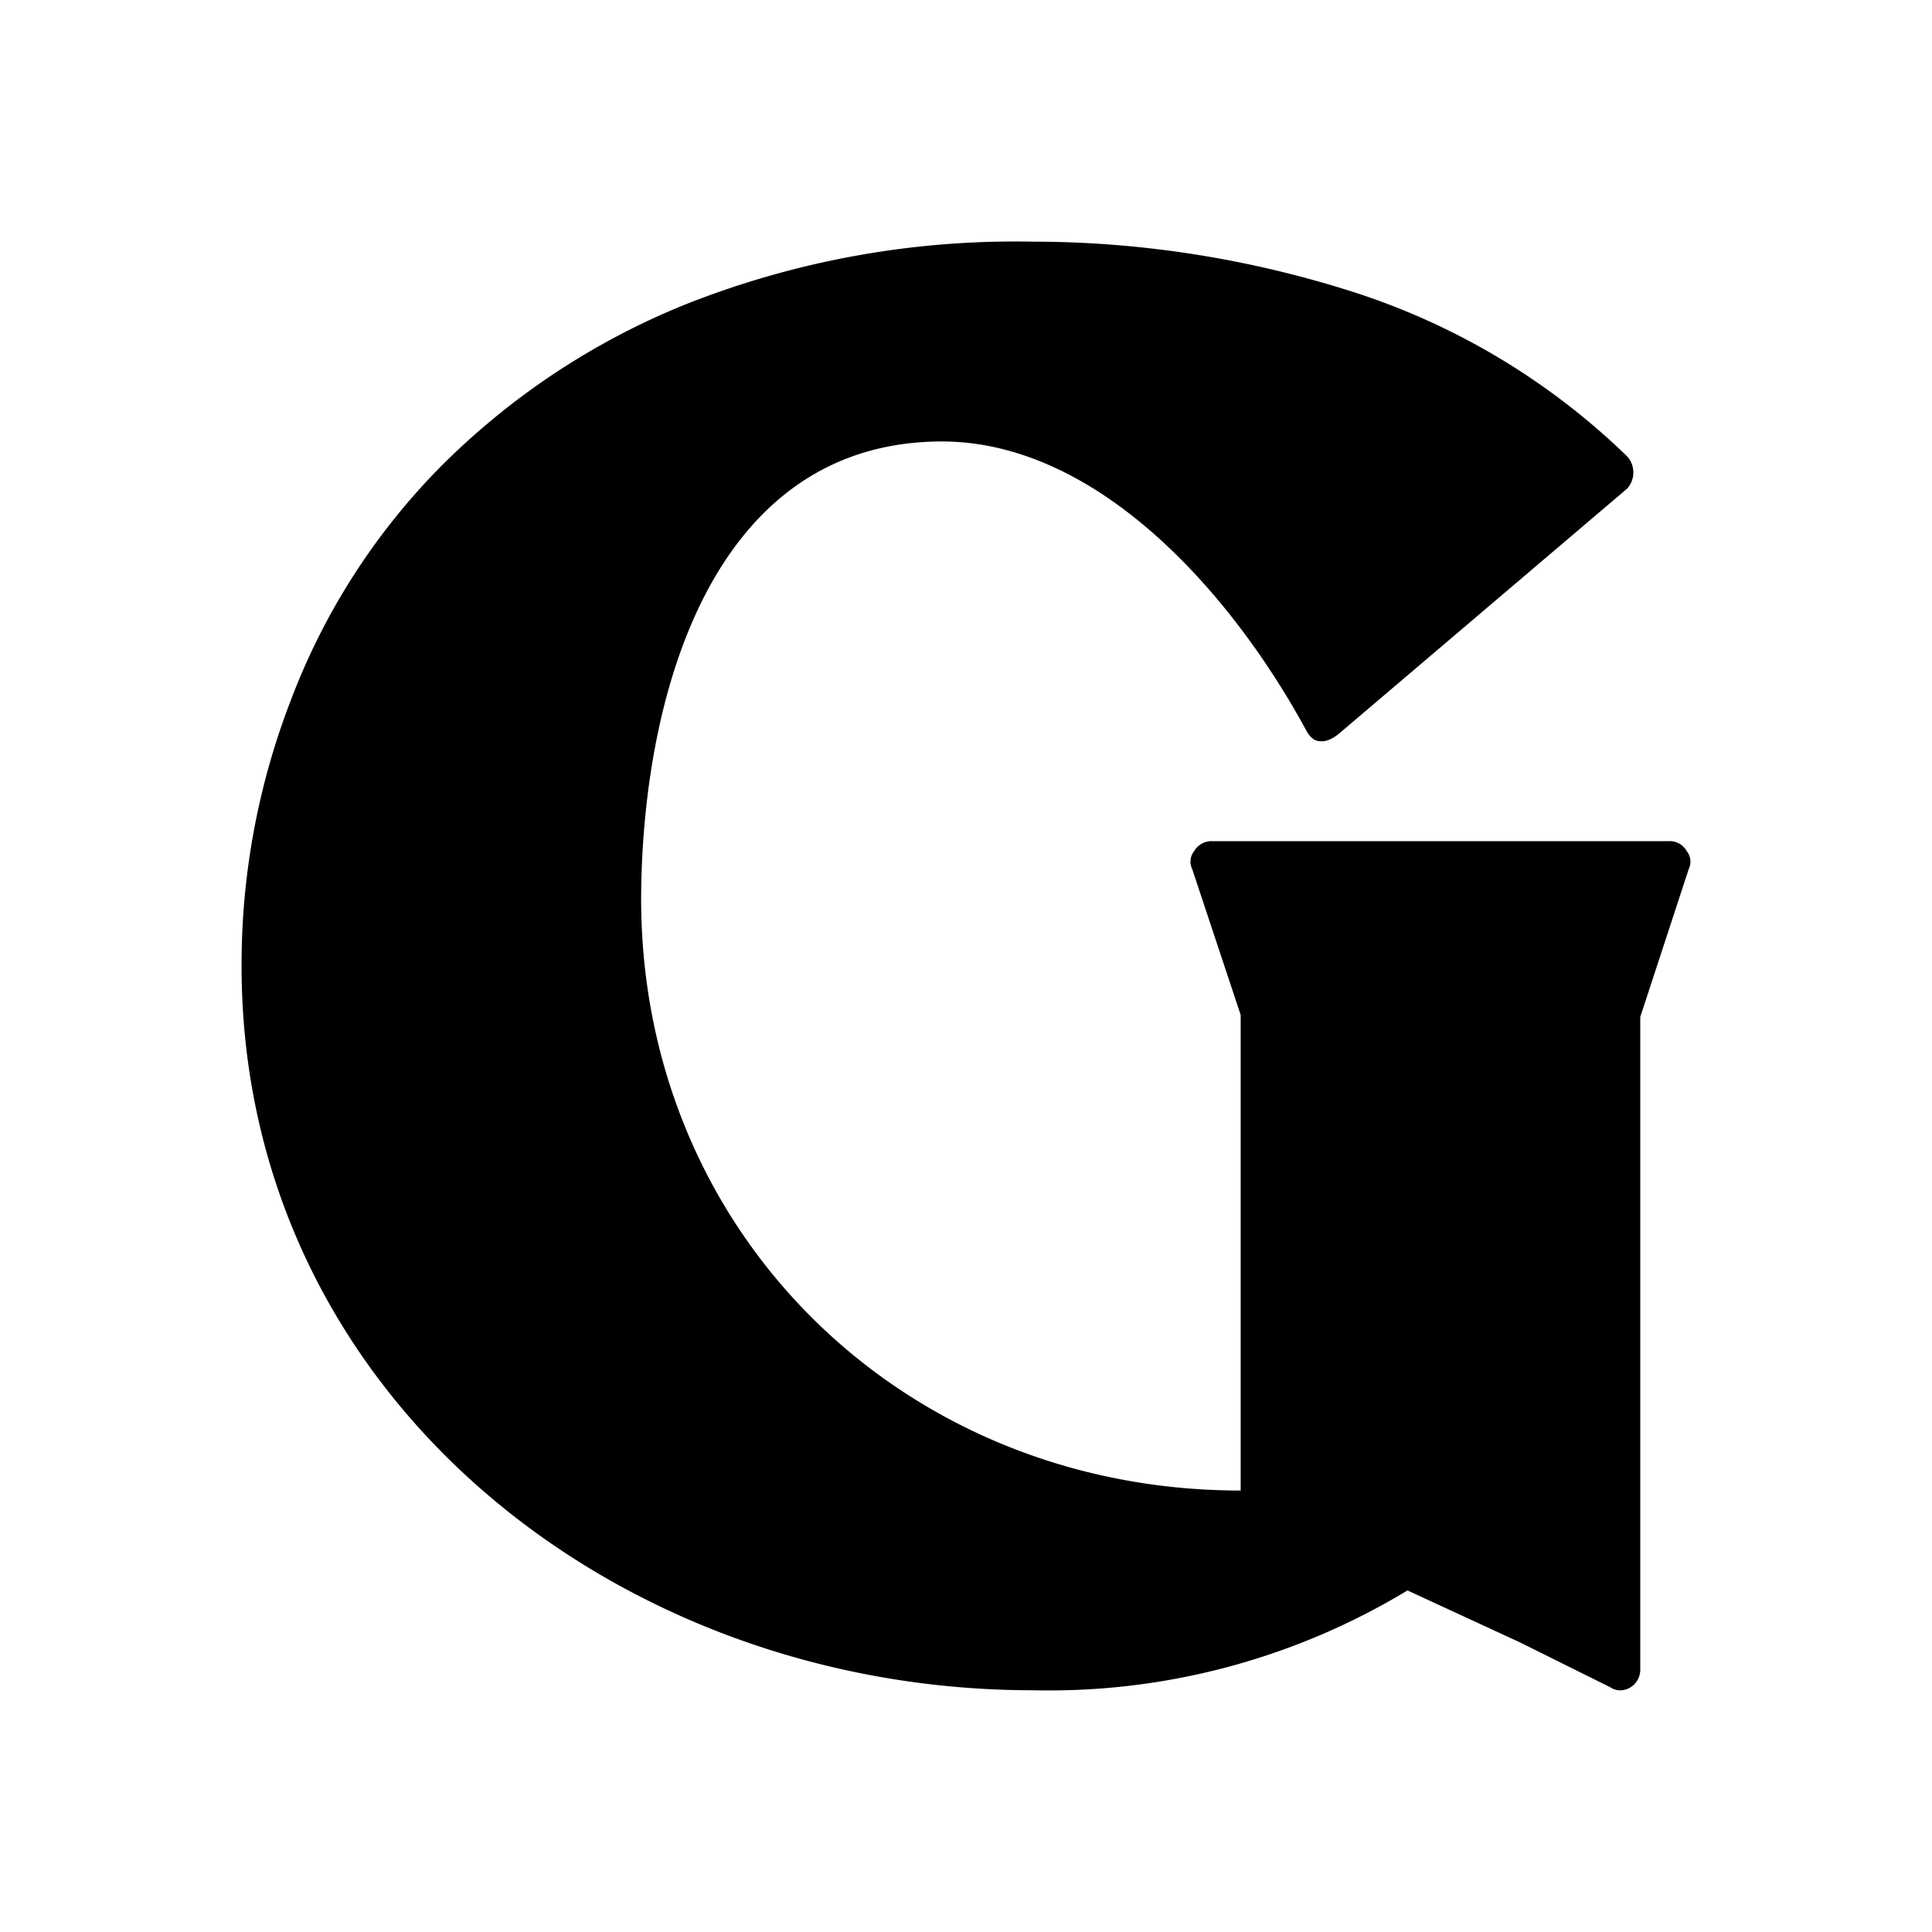 <svg xmlns="http://www.w3.org/2000/svg" xmlns:xlink="http://www.w3.org/1999/xlink" width="24" height="24" viewBox="0 0 24 24"><path fill="currentColor" d="M20.376 12.633v8.104a.26.26 0 0 1-.07.182a.25.25 0 0 1-.178.079a.22.22 0 0 1-.124-.038l-1.123-.558l-1.397-.645a8.6 8.6 0 0 1-4.654 1.24c-5.2 0-9.854-3.698-9.829-9.04a9.1 9.1 0 0 1 .614-3.264a8.3 8.3 0 0 1 1.843-2.88a9.1 9.1 0 0 1 3.066-2.035a11.1 11.1 0 0 1 4.3-.776c1.347 0 2.687.211 3.971.62a8.7 8.7 0 0 1 3.42 2.049a.3.3 0 0 1 0 .397l-3.575 3.04c-.074.062-.155.106-.236.1q-.111 0-.186-.15c-.912-1.675-2.575-3.58-4.53-3.574c-2.823.013-3.692 3.103-3.723 5.585c-.05 4.22 3.24 7.447 7.447 7.447v-5.908l-.602-1.812a.21.21 0 0 1 .024-.223a.25.25 0 0 1 .224-.124h5.672a.24.24 0 0 1 .223.124a.21.21 0 0 1 .025.223z"/></svg>